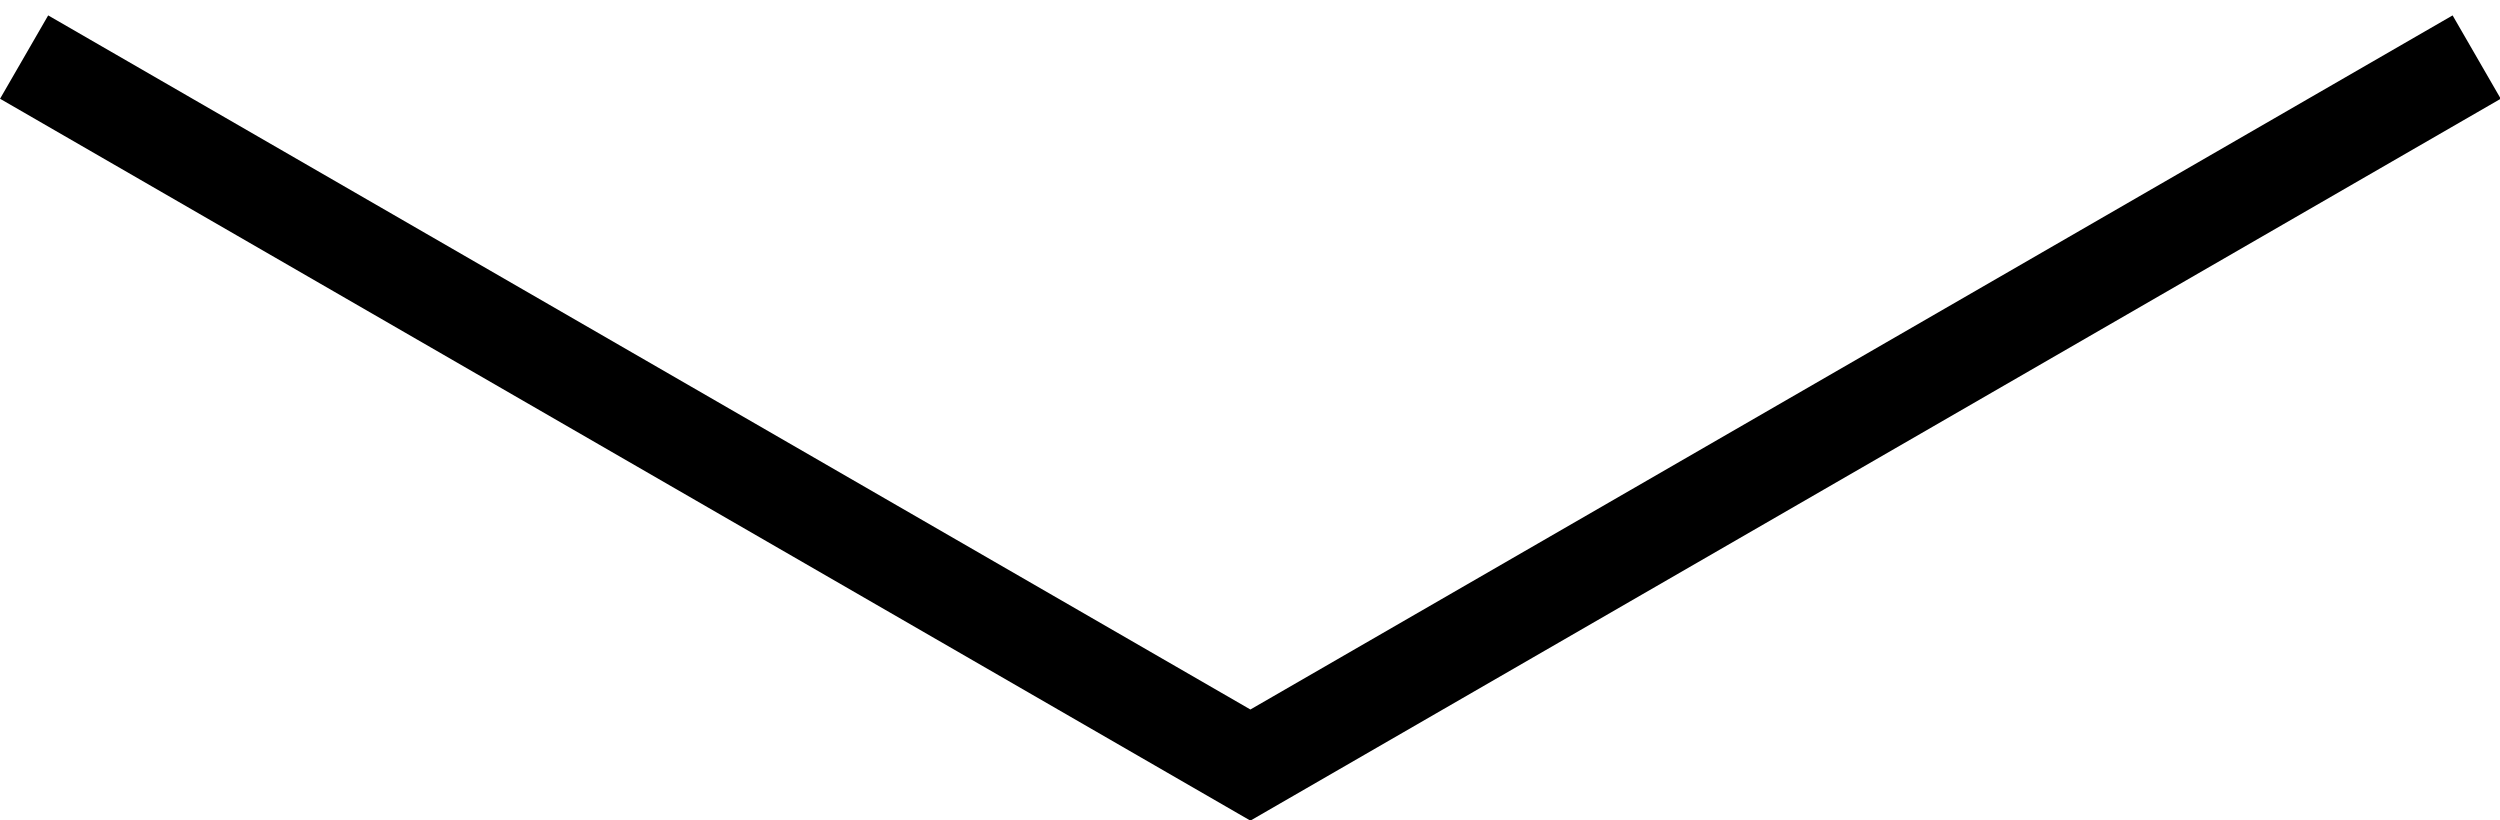 <?xml version="1.0" encoding="UTF-8" standalone="no"?>
<!DOCTYPE svg PUBLIC "-//W3C//DTD SVG 1.1//EN" "http://www.w3.org/Graphics/SVG/1.1/DTD/svg11.dtd">
<svg width="100%" height="100%" viewBox="0 0 64 21" version="1.1" xmlns="http://www.w3.org/2000/svg" xmlns:xlink="http://www.w3.org/1999/xlink" xml:space="preserve" style="fill-rule:evenodd;clip-rule:evenodd;stroke-linejoin:round;stroke-miterlimit:1.414;">
    <g transform="matrix(-7.54186e-17,1.232,1.232,7.54186e-17,-4.95,-8.56)">
        <path d="M21.691,30L7.268,5.019L9,4.019L24,30L9,55.981L7.268,54.981L21.691,30Z"/>
    </g>
</svg>
